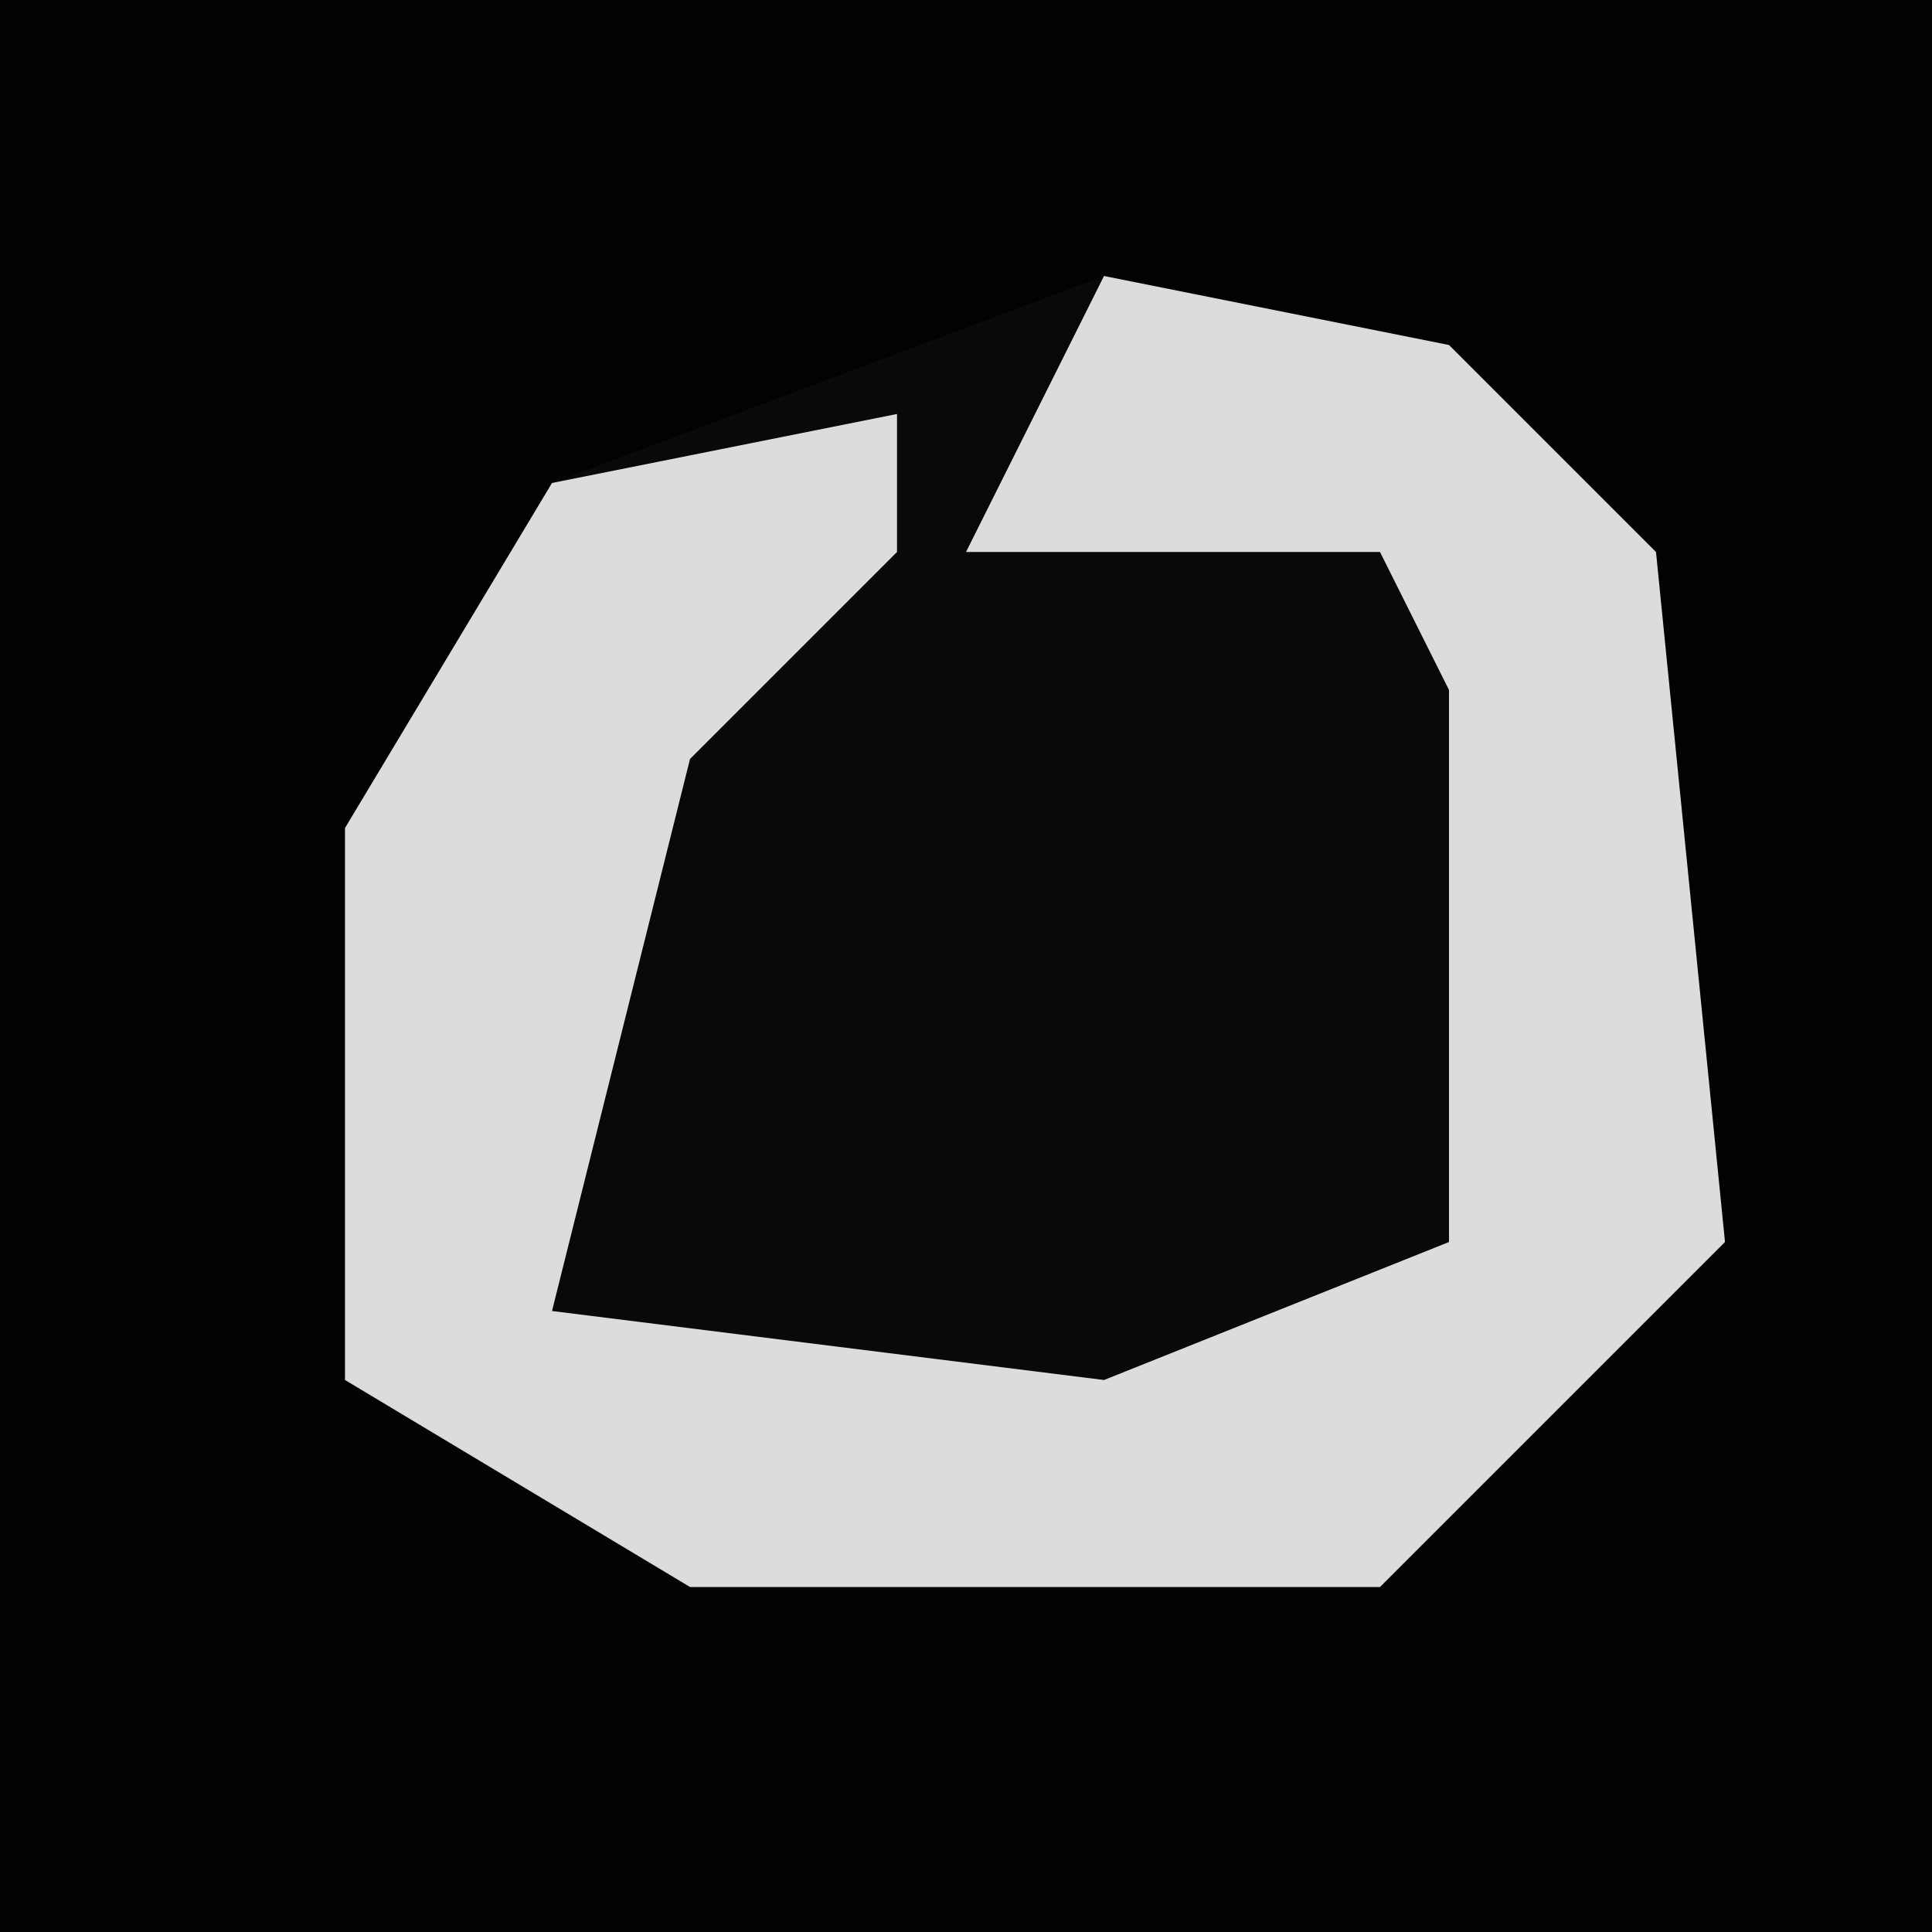 <?xml version="1.0" encoding="UTF-8"?>
<svg version="1.1" xmlns="http://www.w3.org/2000/svg" width="28" height="28">
<path d="M0,0 L28,0 L28,28 L0,28 Z " fill="#020202" transform="translate(0,0)"/>
<path d="M0,0 L5,1 L8,4 L9,14 L4,19 L-6,19 L-11,16 L-11,8 L-8,3 Z " fill="#090909" transform="translate(16,4)"/>
<path d="M0,0 L5,1 L8,4 L9,14 L4,19 L-6,19 L-11,16 L-11,8 L-8,3 L-3,2 L-3,4 L-6,7 L-8,15 L0,16 L5,14 L5,6 L4,4 L-2,4 Z " fill="#DCDCDC" transform="translate(16,4)"/>
</svg>
